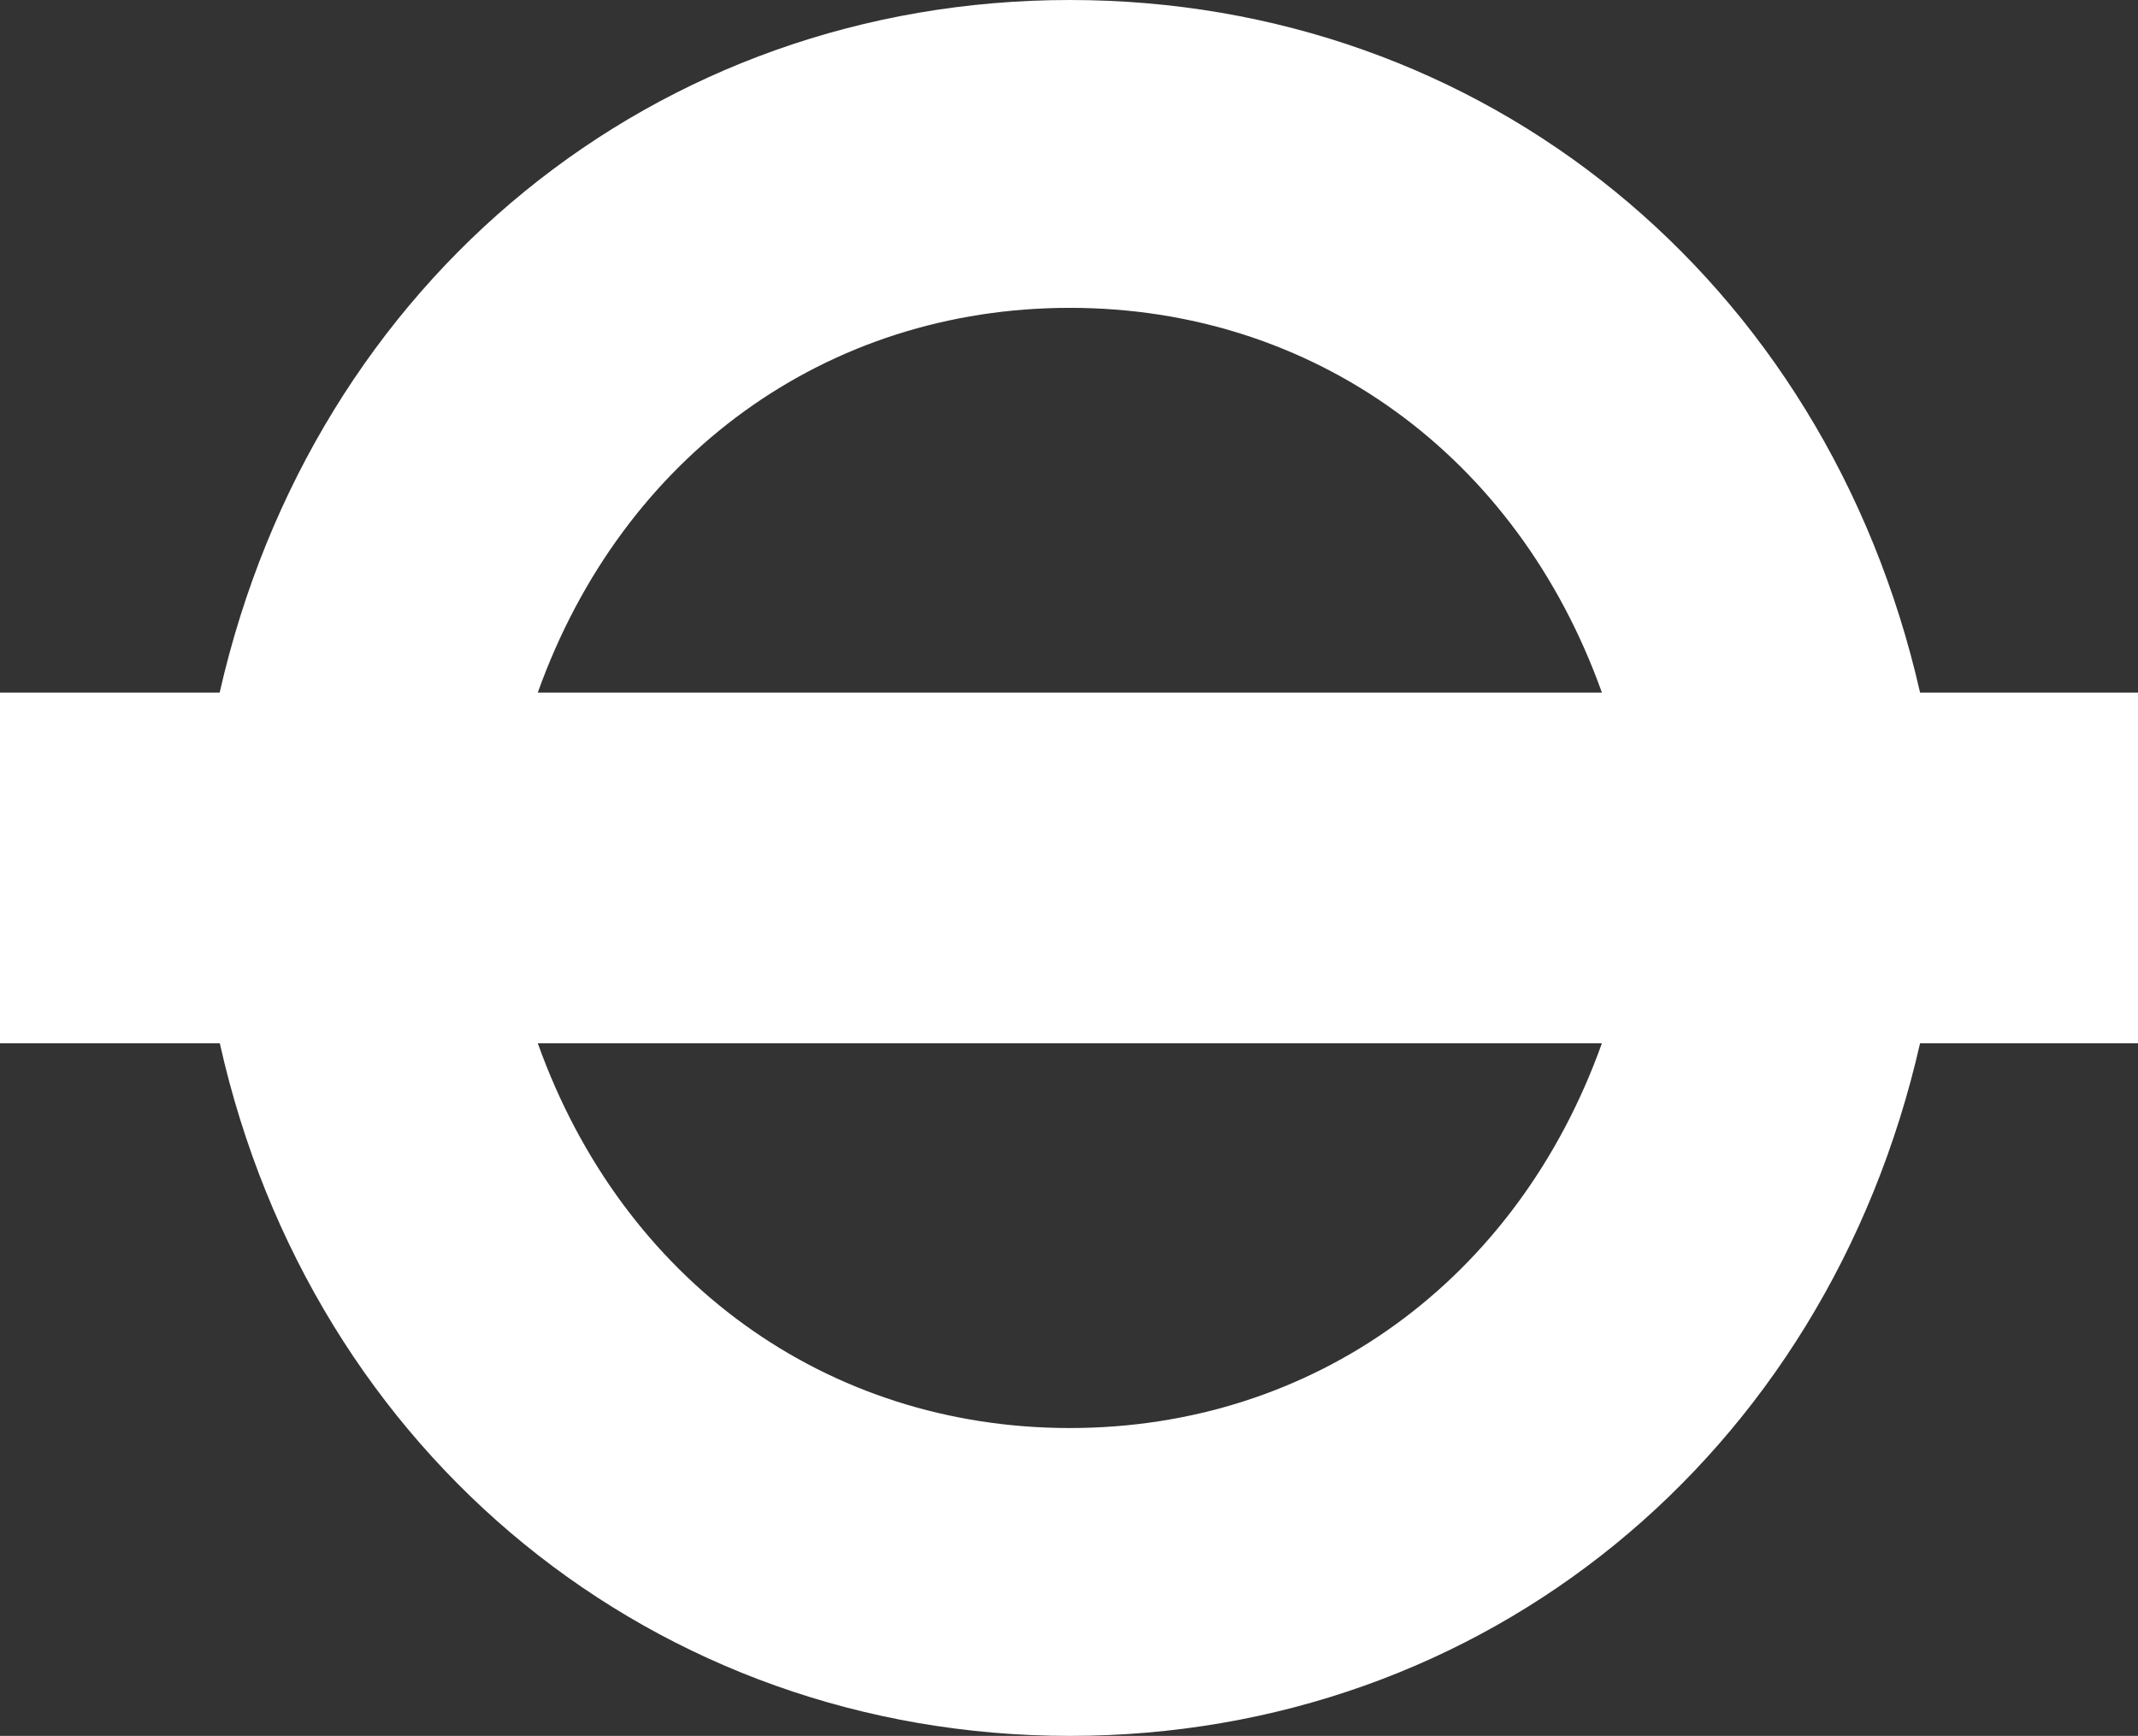 <?xml version="1.0" encoding="utf-8"?>
<!-- Generator: Adobe Illustrator 16.2.1, SVG Export Plug-In . SVG Version: 6.00 Build 0)  -->
<!DOCTYPE svg PUBLIC "-//W3C//DTD SVG 1.1//EN" "http://www.w3.org/Graphics/SVG/1.1/DTD/svg11.dtd">
<svg version="1.1" id="Layer_1" xmlns="http://www.w3.org/2000/svg" xmlns:xlink="http://www.w3.org/1999/xlink" x="0px" y="0px"
	 width="162.488px" height="131.932px" viewBox="0 0 162.488 131.932" enable-background="new 0 0 162.488 131.932"
	 xml:space="preserve">
<rect x="0" y="0" width="162.488" height="131.932" fill="#333333" stroke="none"/>
<g>
	<path fill-rule="evenodd" clip-rule="evenodd" fill="#FFFFFF" d="M145.926,52.641h16.562v26.645h-16.562
		c-7.147,31.436-33.182,52.646-64.619,52.646c-31.432,0-57.597-21.316-64.603-52.646H0V52.641h16.693
		C23.843,21.208,49.873,0,81.307,0C112.745,0,138.779,21.208,145.926,52.641L145.926,52.641z M40.87,79.286
		c6.444,18.043,21.942,29.248,40.438,29.248c18.5,0,33.994-11.205,40.438-29.248H40.87L40.87,79.286z M121.746,52.641
		c-6.444-18.037-21.938-29.244-40.438-29.244c-18.495,0-33.993,11.207-40.438,29.244H121.746L121.746,52.641z"/>
	<polygon fill-rule="evenodd" clip-rule="evenodd" fill="#FFFFFF" points="162.488,52.641 162.488,79.286 0,79.286 0,52.641 
		162.488,52.641 	"/>
</g>
</svg>

